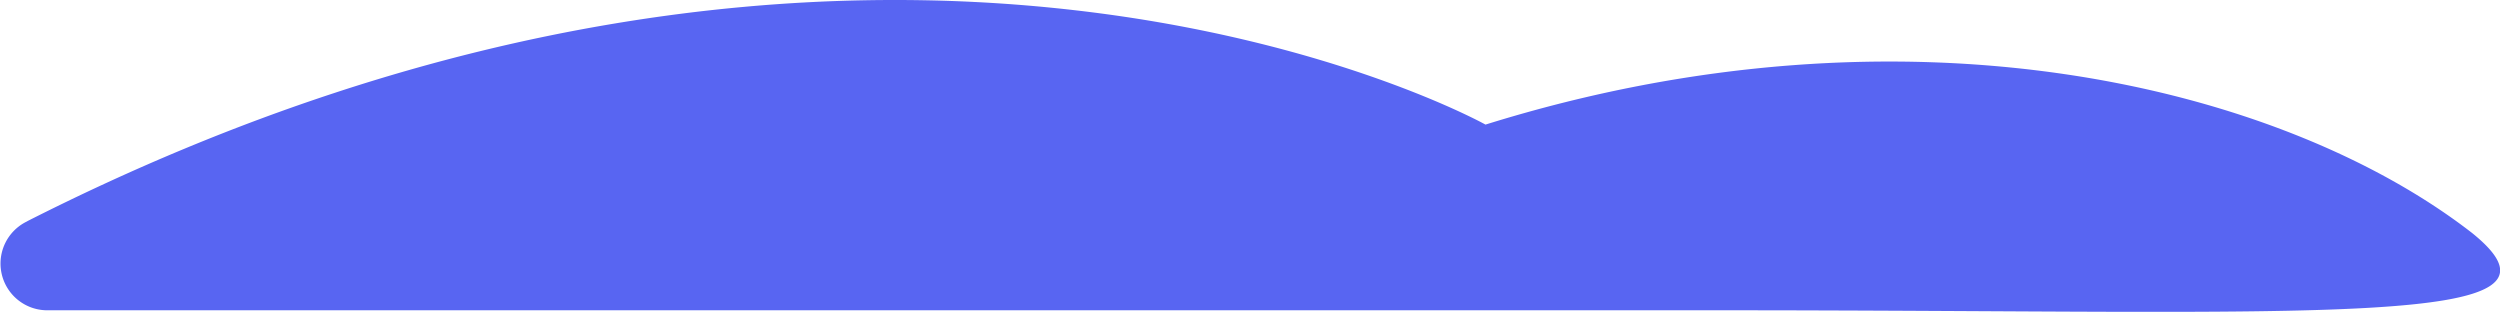 <svg xmlns="http://www.w3.org/2000/svg" width="37.442" height="4.67" viewBox="0 0 37.442 4.67">
  <path id="Path_662" data-name="Path 662" d="M815.207,189.894c12.8-6.489,21.842-1.448,21.842-1.448,6.315-1.97,11.935-.579,14.774,1.622,1.8,1.448-2.2,1.159-11.24,1.159H815.5a.7.7,0,0,1-.29-1.333Z" transform="translate(-814.801 -186.58)" fill="#5865f2"/>
</svg>
